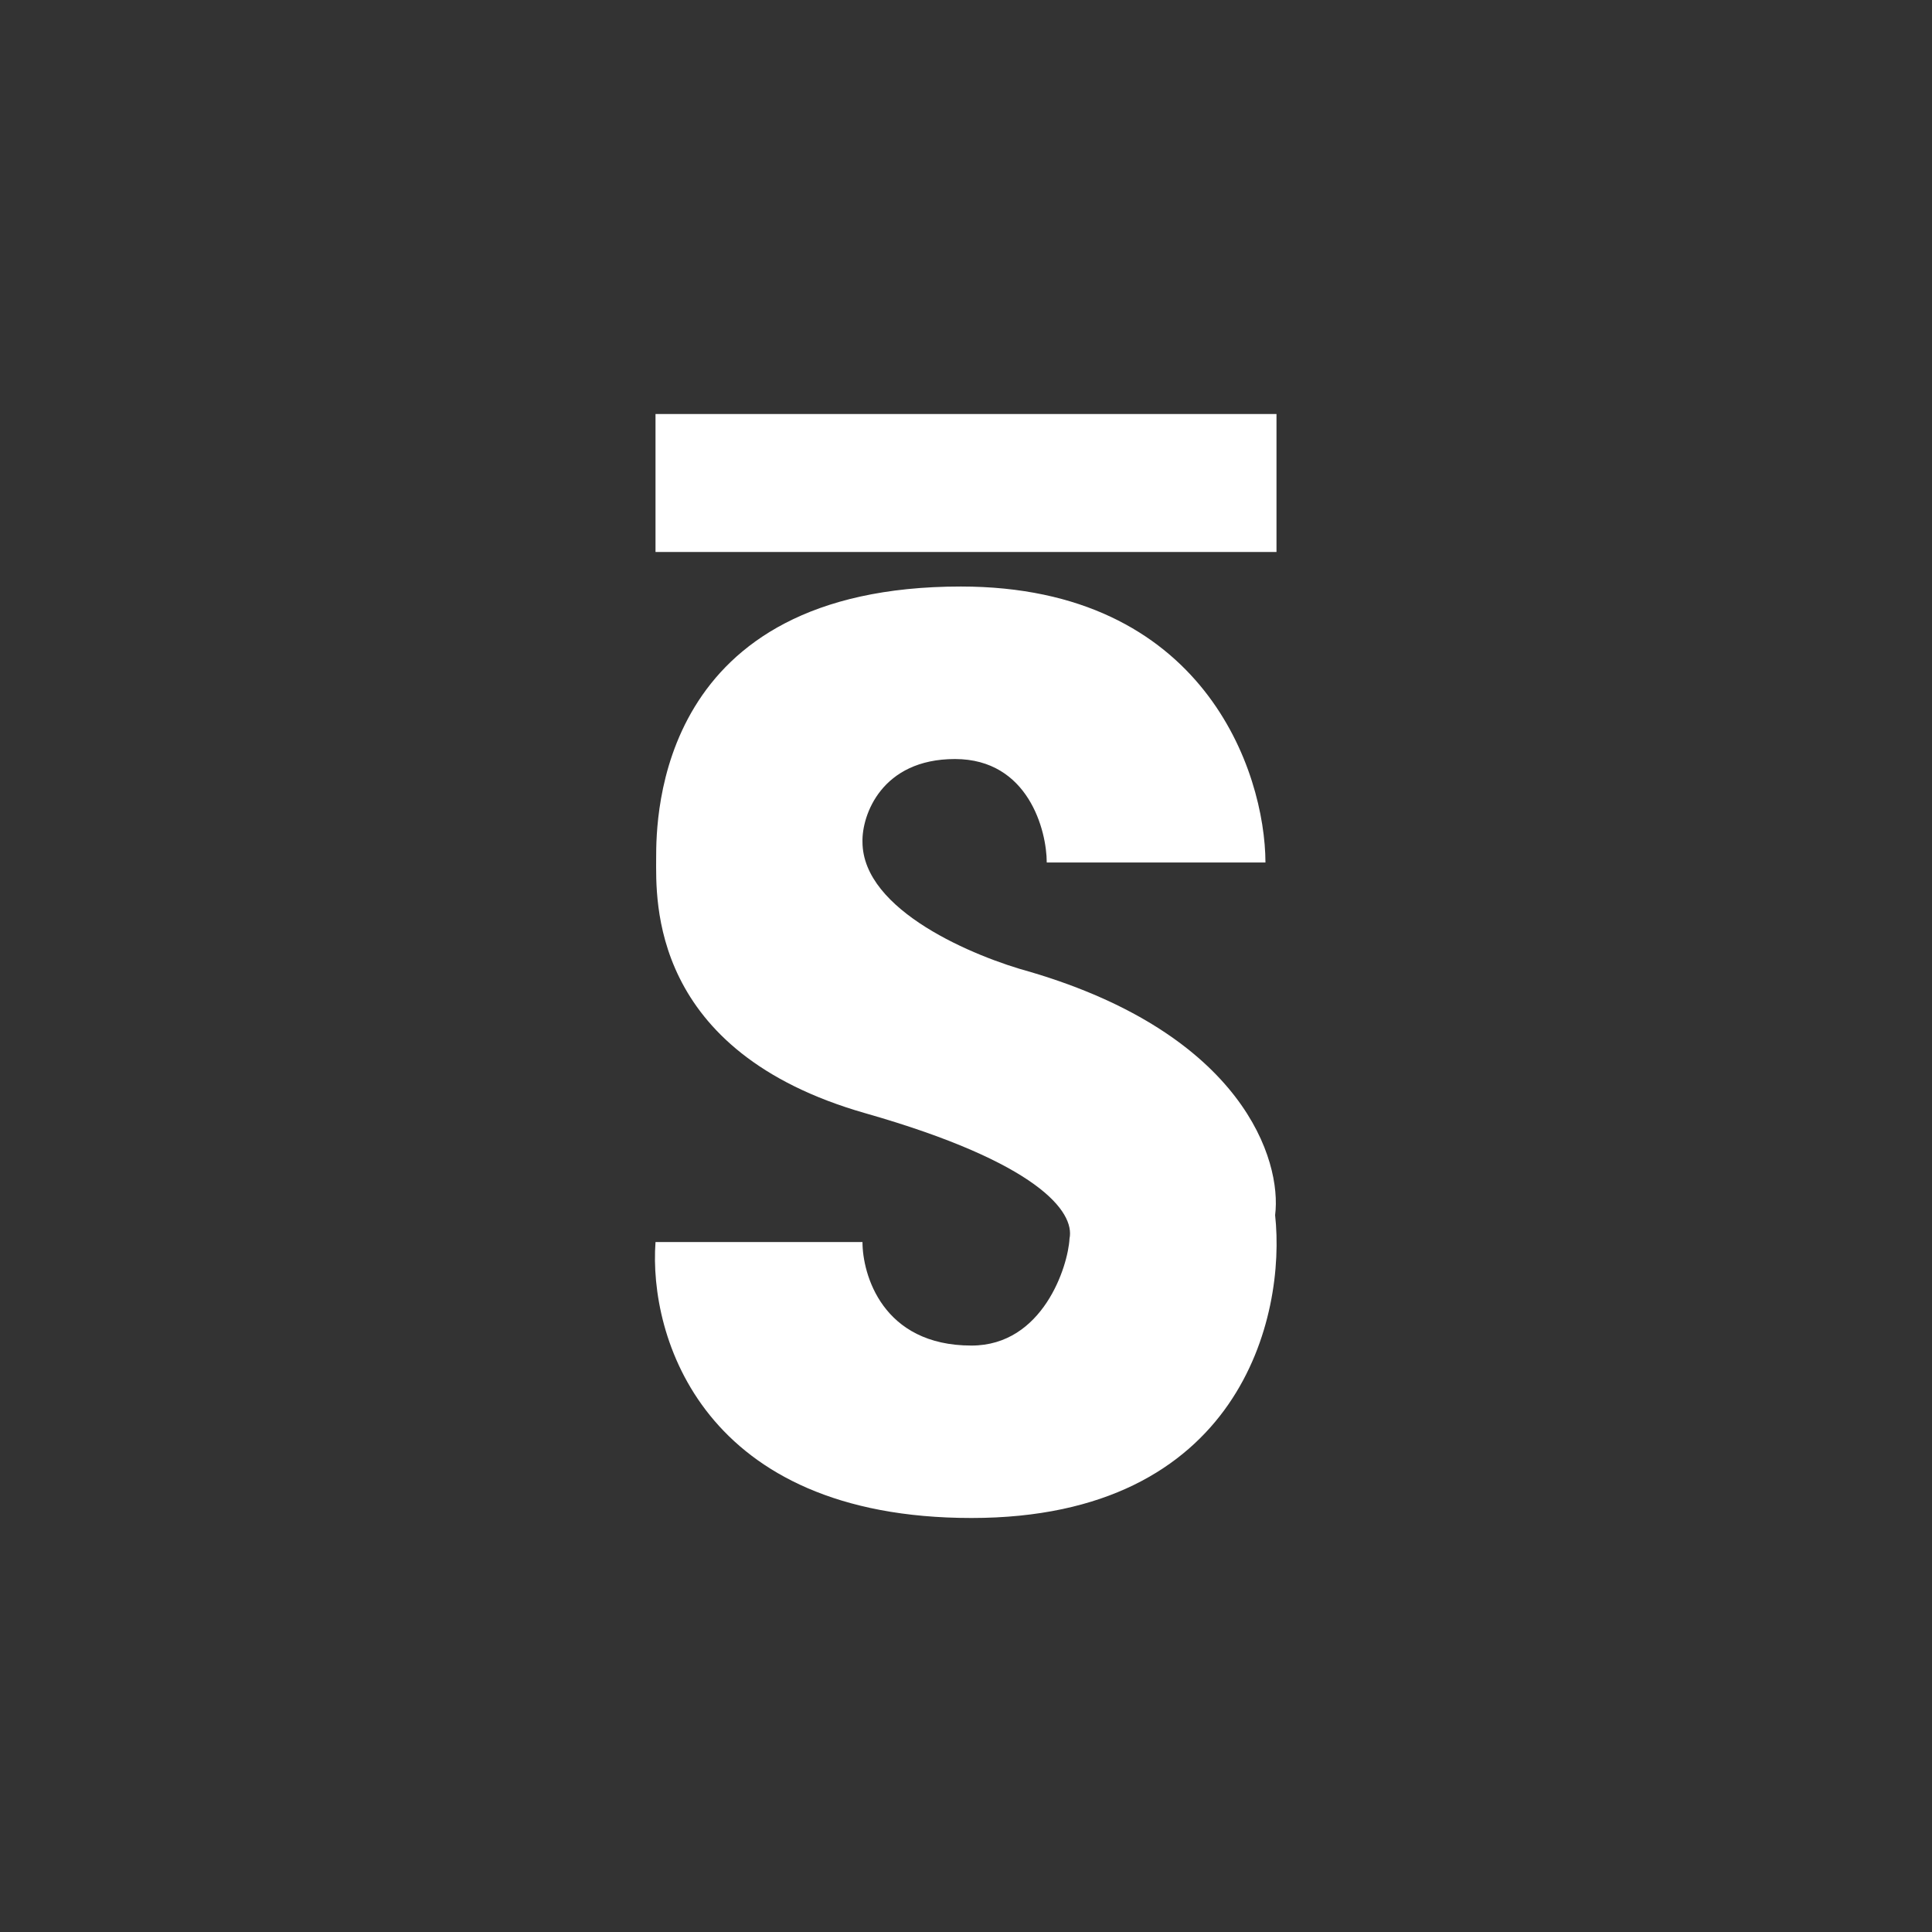<svg width="24" height="24" viewBox="0 0 24 24" fill="none" xmlns="http://www.w3.org/2000/svg">
<rect x="0" y="0" width="24" height="24" fill="#333333" stroke="none"/>
<path d="M15.72 10.714H13.003C13.003 10.32 12.776 9.429 11.863 9.429C10.95 9.429 10.706 10.127 10.714 10.457C10.714 11.315 12.116 11.889 12.797 12.073C15.441 12.853 15.926 14.413 15.84 15.095C15.977 16.35 15.411 18.857 12.068 18.857C8.726 18.857 8.057 16.603 8.143 15.429H10.714C10.714 15.827 10.958 16.715 12.068 16.715C12.956 16.715 13.268 15.729 13.286 15.386C13.354 15.056 12.9 14.443 10.753 13.83C8.061 13.063 8.151 11.173 8.151 10.663C8.151 10.149 8.164 7.286 11.936 7.286C14.953 7.286 15.716 9.587 15.72 10.714Z" fill="white"/>
<path d="M8.143 5.143H15.857V6.857H8.143V5.143Z" fill="white"/>
</svg>
